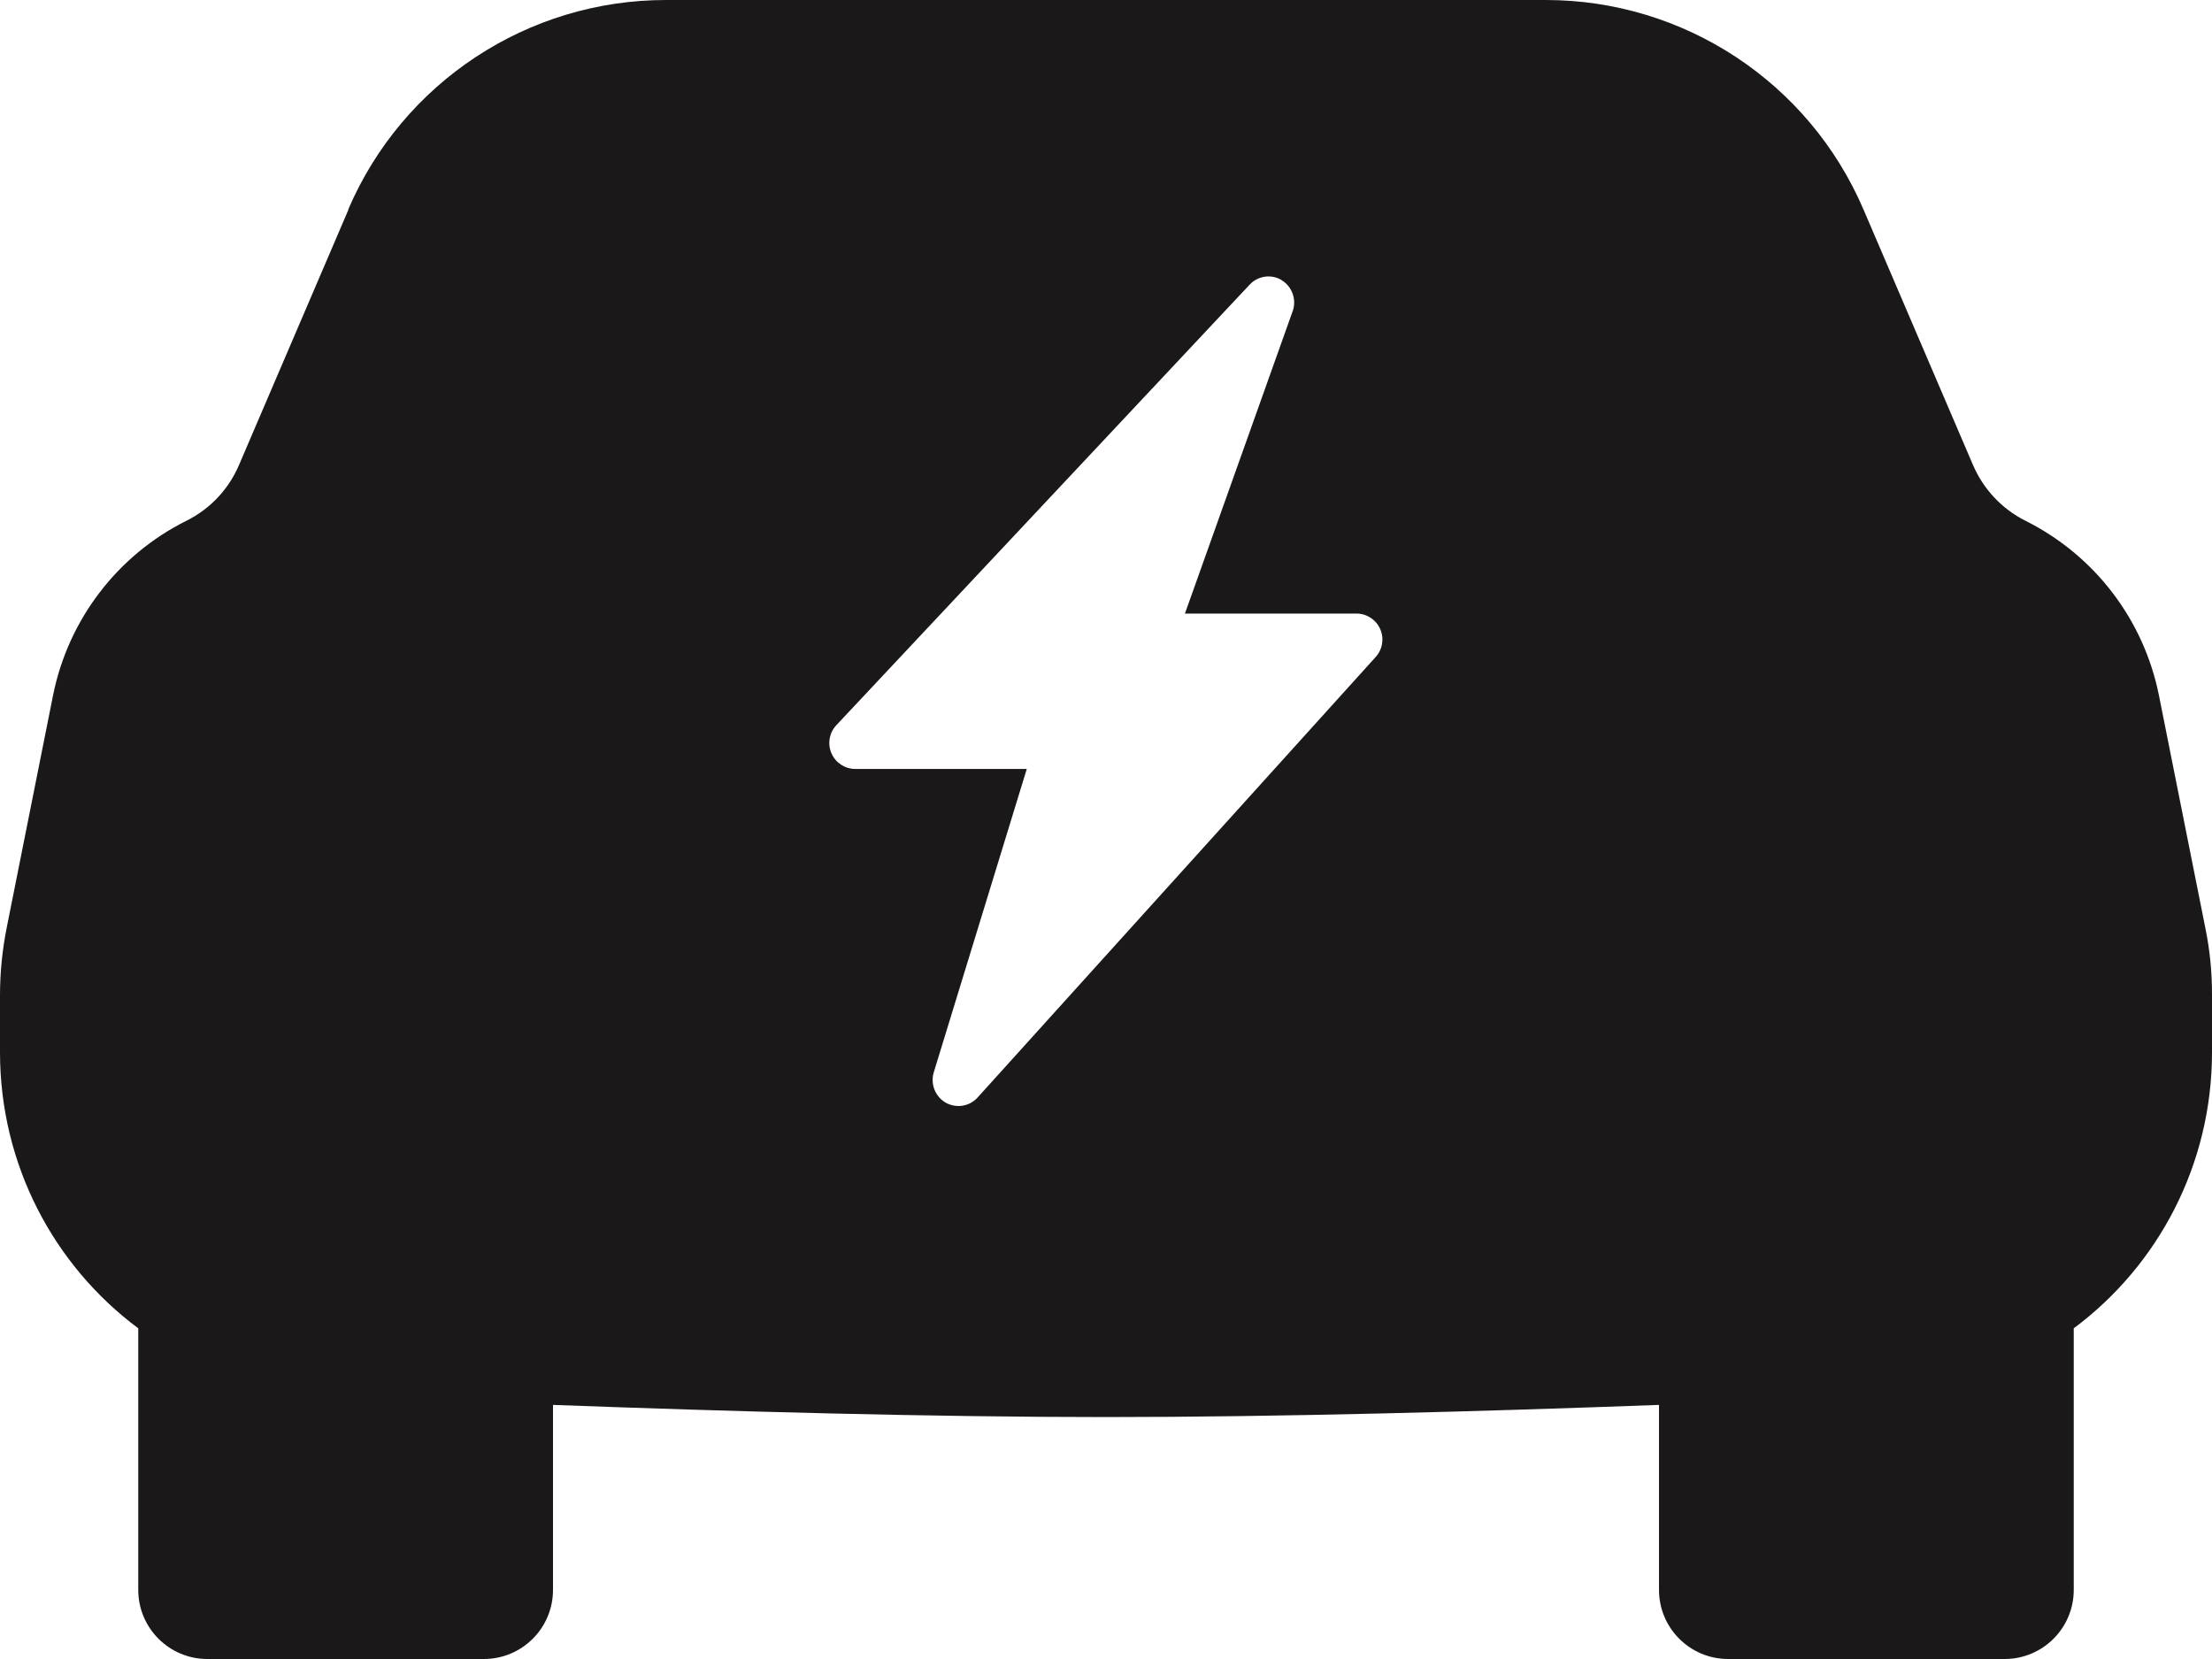 <?xml version="1.0" encoding="UTF-8"?>
<svg width="320px" height="240px" viewBox="0 0 320 240" version="1.1" xmlns="http://www.w3.org/2000/svg" xmlns:xlink="http://www.w3.org/1999/xlink">
    <title>Shape</title>
    <g id="2025-Web-update" stroke="none" stroke-width="1" fill="none" fill-rule="evenodd">
        <g id="2" transform="translate(-1380, -357)" fill="#1b1819" fill-rule="nonzero">
            <path d="M1430.38,387.3 C1438.266,368.903 1456.364,356.982 1476.38,357 L1603.62,357 C1623.62,357 1641.7,368.92 1649.58,387.3 L1665.42,424.26 C1666.92,427.76 1669.62,430.64 1673.02,432.34 C1683.02,437.34 1690.12,446.64 1692.32,457.58 L1699.02,491.16 C1699.687,494.387 1700.013,497.653 1700,500.96 L1700,509.22 C1700,525.5 1692.2,540.08 1680,549.16 L1680,587 C1680,592.523 1675.523,597 1670,597 L1630,597 C1624.477,597 1620,592.523 1620,587 L1620,560.24 C1594.16,561.2 1565.1,562 1540,562 C1514.9,562 1485.84,561.2 1460,560.24 L1460,587 C1460,592.523 1455.523,597 1450,597 L1410,597 C1404.477,597 1400,592.523 1400,587 L1400,549.16 C1387.8,540.08 1380,525.5 1380,509.22 L1380,500.96 C1380.003,497.669 1380.332,494.386 1380.98,491.16 L1387.68,457.56 C1389.88,446.64 1396.98,437.32 1406.96,432.34 C1410.383,430.643 1413.086,427.777 1414.58,424.26 L1430.42,387.3 L1430.38,387.3 Z M1565.38,397.5 C1563.876,396.622 1561.965,396.905 1560.78,398.18 L1500.98,461.92 C1499.963,463.014 1499.69,464.606 1500.284,465.976 C1500.878,467.346 1502.227,468.235 1503.72,468.24 L1528.54,468.24 L1515.08,512.14 C1514.578,513.811 1515.279,515.609 1516.78,516.5 C1518.28,517.36 1520.18,517.1 1521.38,515.82 L1578.98,452.08 C1579.997,450.986 1580.27,449.394 1579.676,448.024 C1579.082,446.654 1577.733,445.766 1576.24,445.76 L1551.42,445.76 L1567.06,401.86 C1567.562,400.189 1566.86,398.391 1565.36,397.5 L1565.38,397.5 Z" id="Shape"></path>
        </g>
    </g>
</svg>